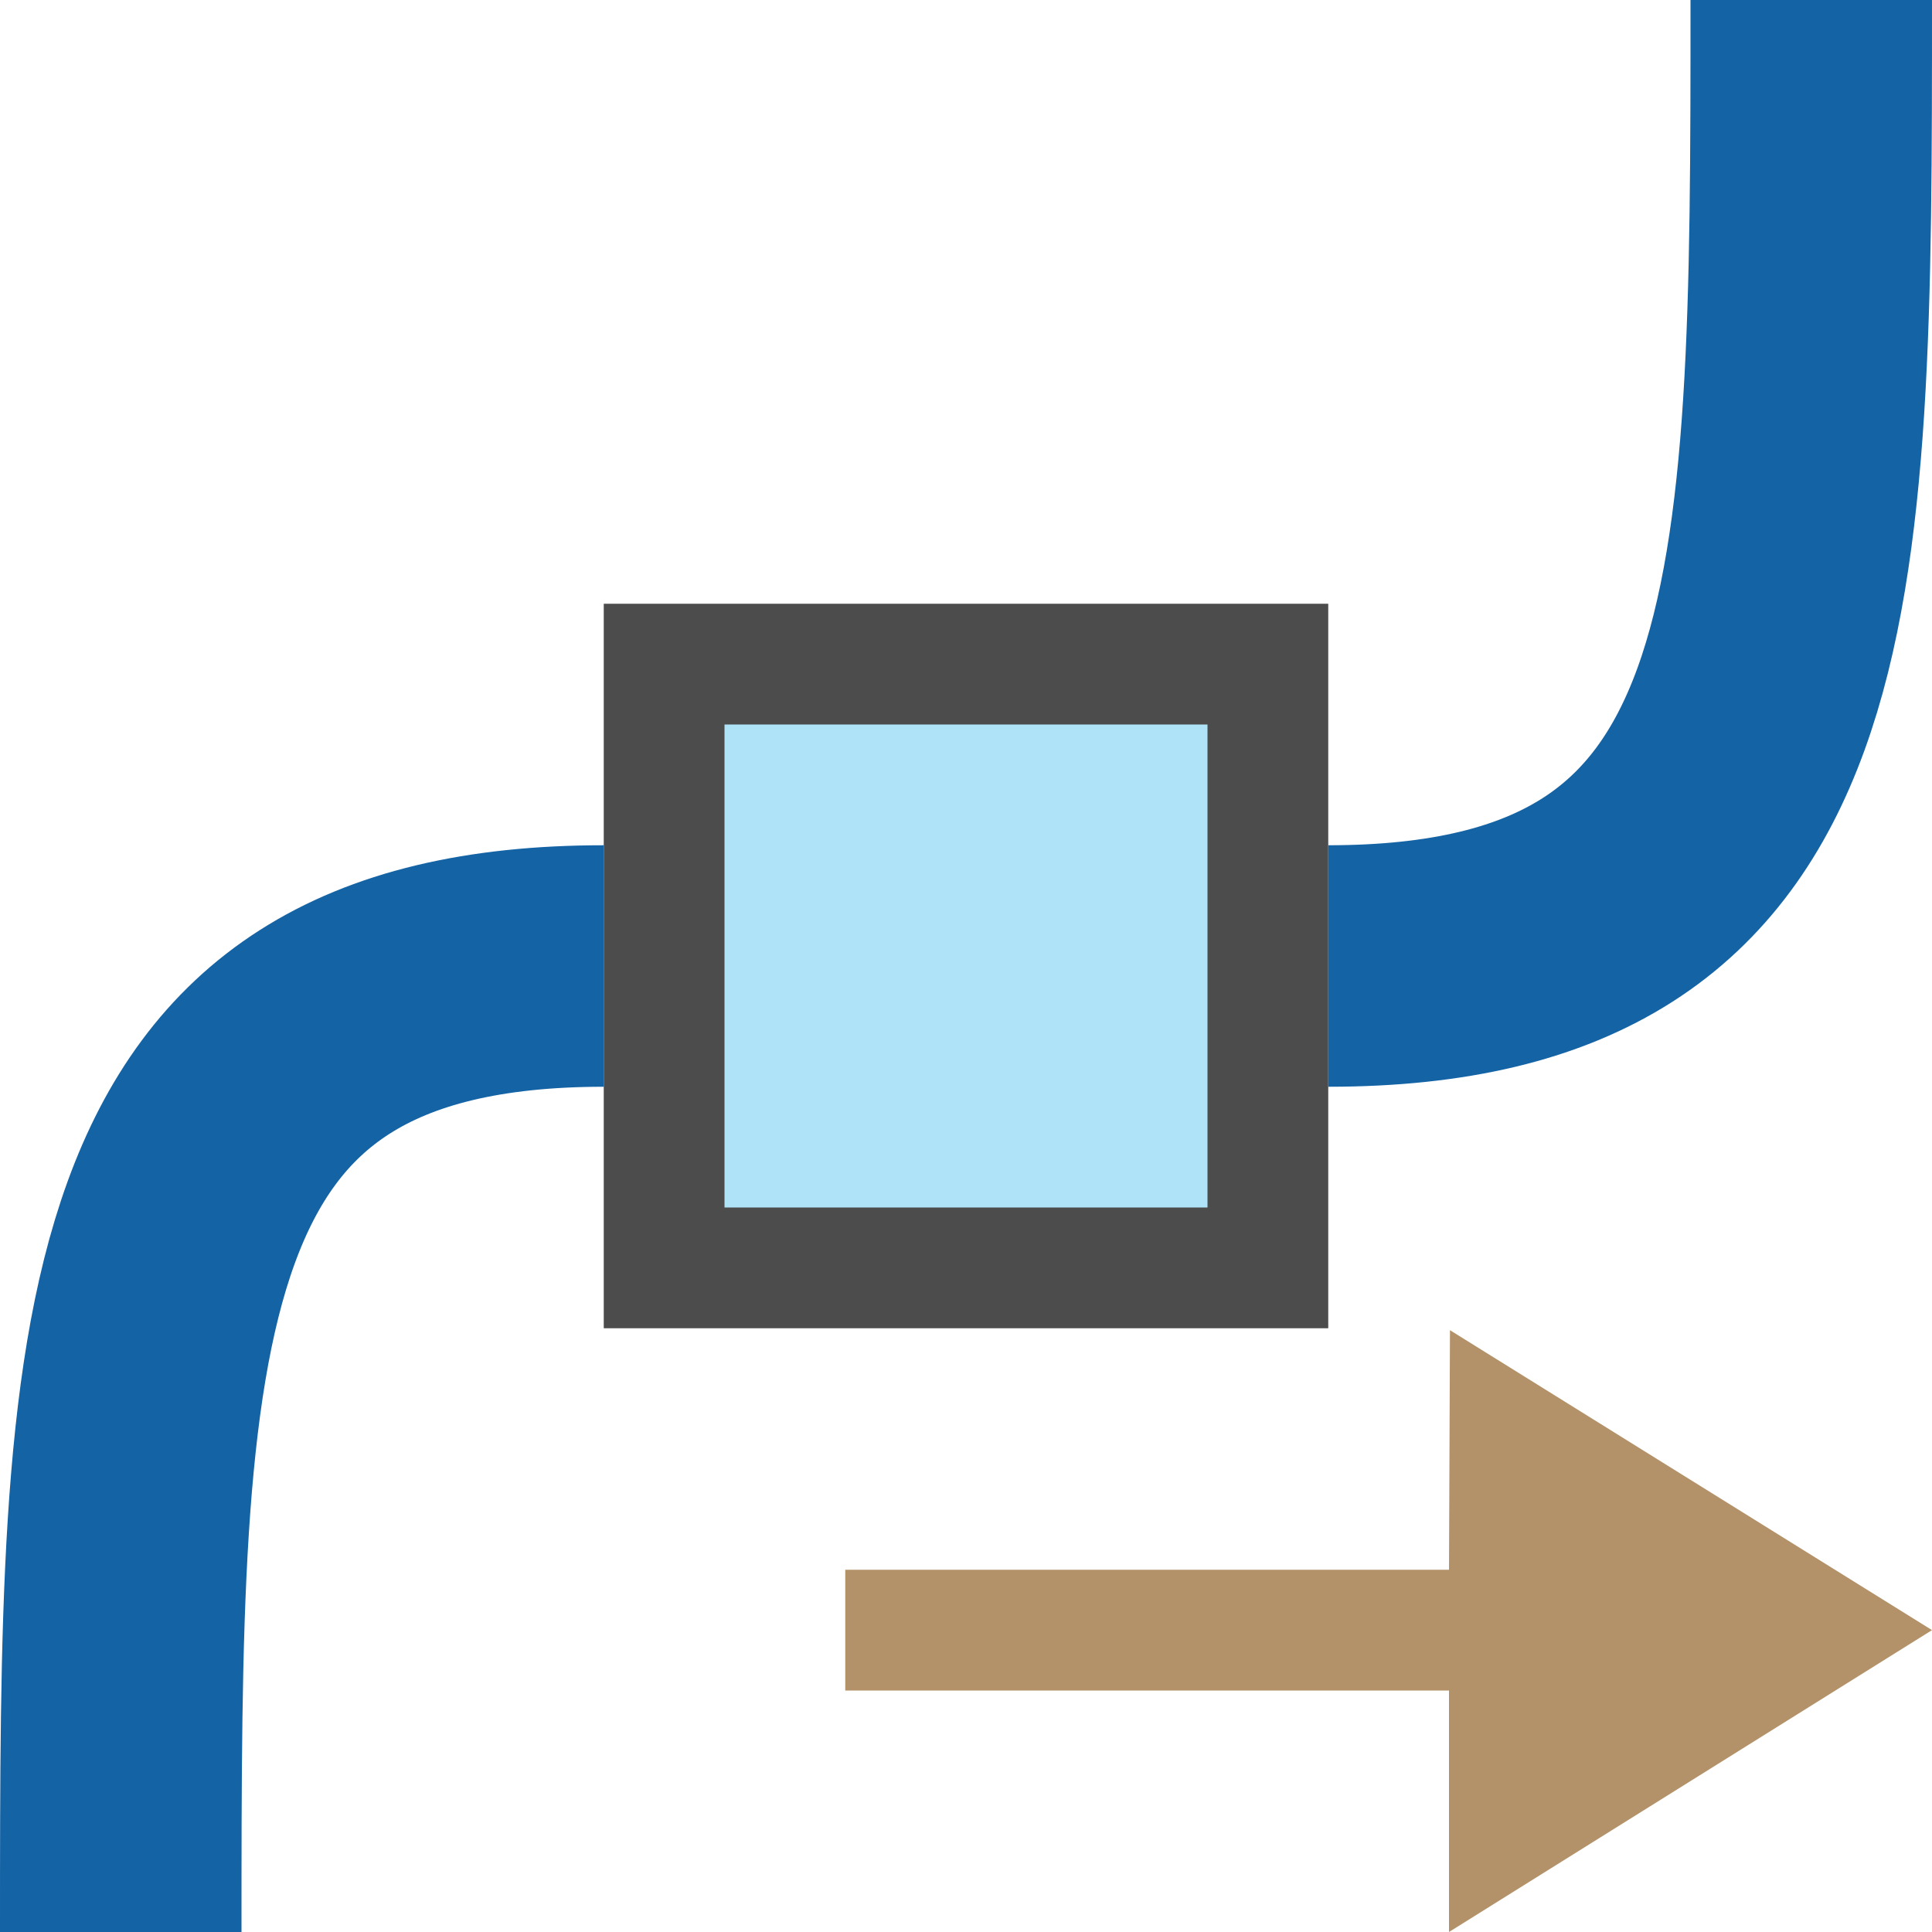 <svg xmlns="http://www.w3.org/2000/svg" height="16" width="16"><path style="opacity:.7;vector-effect:none;fill:#000;fill-opacity:1;stroke:none;stroke-width:.667;stroke-linecap:round;stroke-linejoin:round;stroke-miterlimit:4;stroke-dasharray:none;stroke-dashoffset:0;stroke-opacity:1" d="M5 5h6v6H5z"/><path style="opacity:1;vector-effect:none;fill:#aee3f8;fill-opacity:1;stroke:none;stroke-width:.571;stroke-linecap:round;stroke-linejoin:round;stroke-miterlimit:4;stroke-dasharray:none;stroke-dashoffset:0;stroke-opacity:1" d="M6 6h4v4H6z"/><path style="fill:none;stroke:#1463a5;stroke-width:2;stroke-linecap:butt;stroke-linejoin:miter;stroke-opacity:1;stroke-miterlimit:4;stroke-dasharray:none" d="M1 16c0-5 0-8 4-8M11 8c4 0 4-3 4-8"/><path style="color:#000;font-style:normal;font-variant:normal;font-weight:400;font-stretch:normal;font-size:medium;line-height:normal;font-family:sans-serif;font-variant-ligatures:normal;font-variant-position:normal;font-variant-caps:normal;font-variant-numeric:normal;font-variant-alternates:normal;font-feature-settings:normal;text-indent:0;text-align:start;text-decoration:none;text-decoration-line:none;text-decoration-style:solid;text-decoration-color:#000;letter-spacing:normal;word-spacing:normal;text-transform:none;writing-mode:lr-tb;direction:ltr;text-orientation:mixed;dominant-baseline:auto;baseline-shift:baseline;text-anchor:start;white-space:normal;shape-padding:0;clip-rule:nonzero;display:block;overflow:visible;visibility:visible;opacity:1;isolation:auto;mix-blend-mode:normal;color-interpolation:sRGB;color-interpolation-filters:linearRGB;solid-color:#000;solid-opacity:1;vector-effect:none;fill:#B39169;fill-opacity:1;fill-rule:nonzero;stroke:none;stroke-width:.964;stroke-linecap:butt;stroke-linejoin:miter;stroke-miterlimit:7;stroke-dasharray:none;stroke-dashoffset:0;stroke-opacity:1;color-rendering:auto;image-rendering:auto;shape-rendering:auto;text-rendering:auto;enable-background:accumulate" d="M12.008 11.016 16 13.5 12 16v-2H7v-1h5z"/></svg>